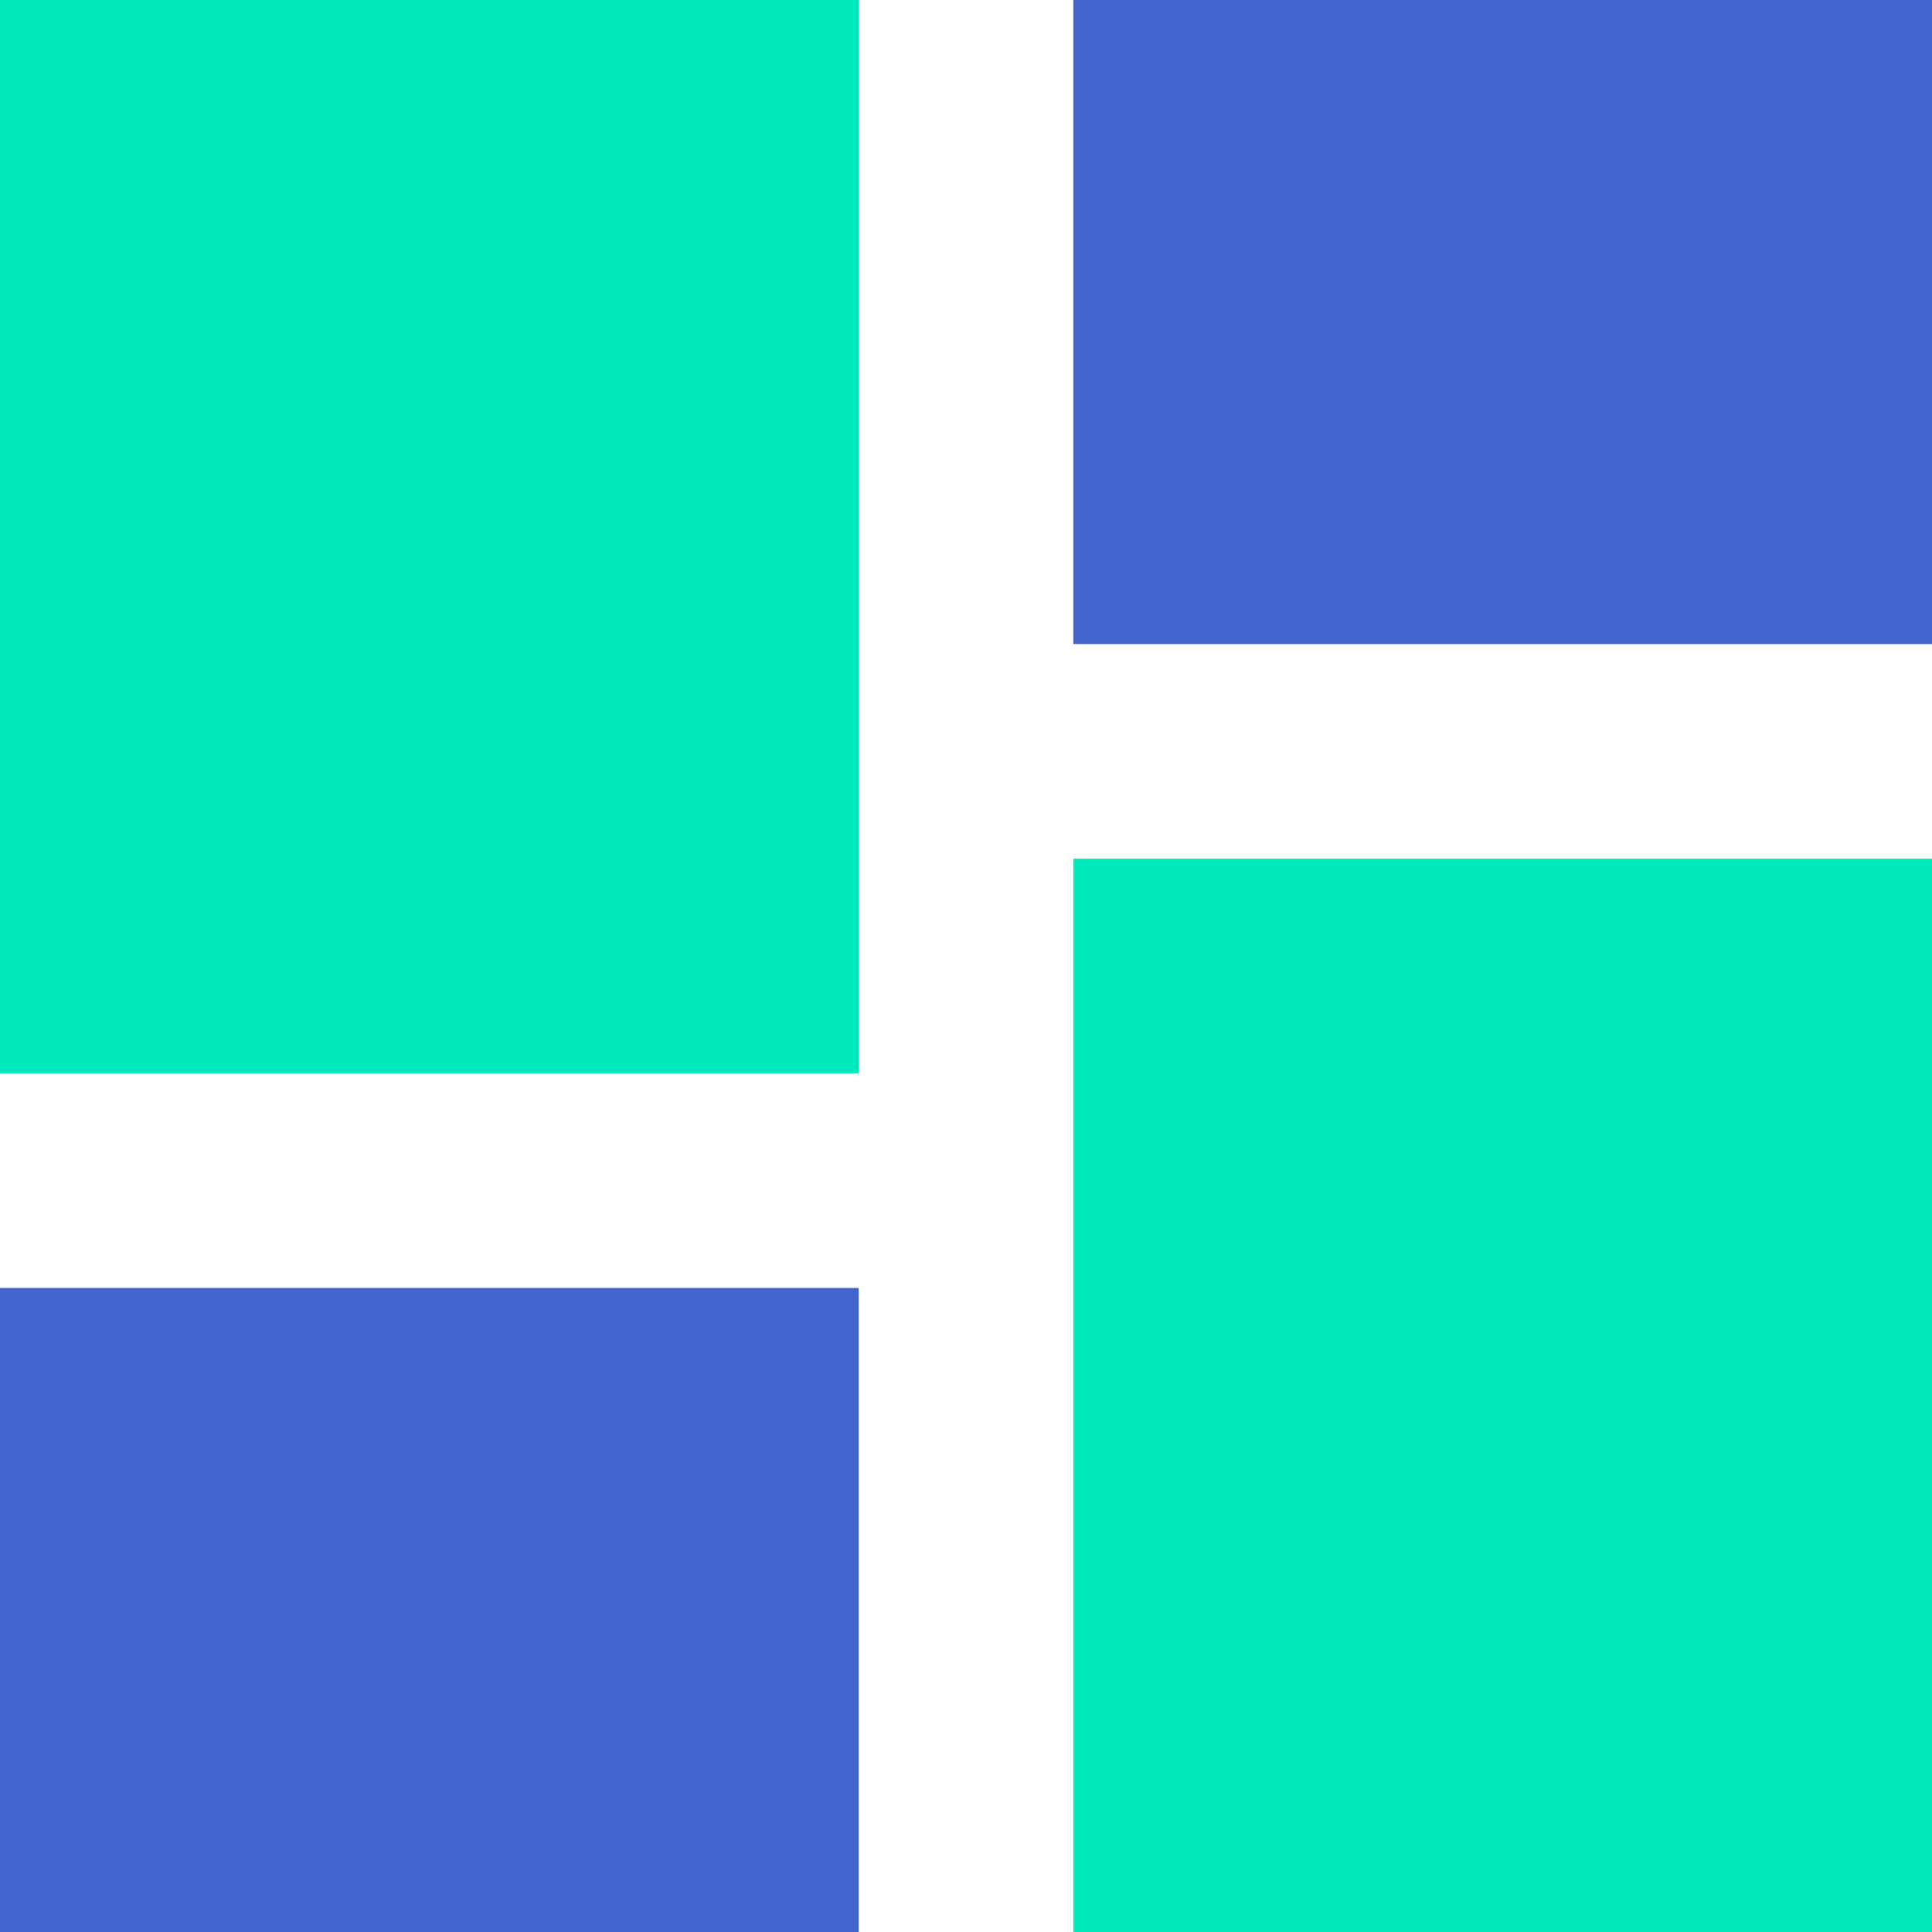 <?xml version="1.0" encoding="UTF-8"?>
<svg width="20px" height="20px" viewBox="0 0 20 20" version="1.1" xmlns="http://www.w3.org/2000/svg" xmlns:xlink="http://www.w3.org/1999/xlink">
    <!-- Generator: Sketch 54.1 (76490) - https://sketchapp.com -->
    <title>001-dashboard-1</title>
    <desc>Created with Sketch.</desc>
    <g id="Page-1" stroke="none" stroke-width="1" fill="none" fill-rule="evenodd">
        <g id="Dashboard" transform="translate(-40, -216)" fill-rule="nonzero">
            <g id="MENU-LATERAL-Copy">
                <g id="1" transform="translate(0, 193)">
                    <g id="Group-7" transform="translate(40, 23)">
                        <g id="001-dashboard-1">
                            <rect id="Rectangle" fill="#4364CF" x="11.111" y="0" width="8.889" height="6.667"></rect>
                            <rect id="Rectangle" fill="#00E9BC" x="0" y="0" width="8.889" height="11.111"></rect>
                            <rect id="Rectangle" fill="#4364CF" x="0" y="13.333" width="8.889" height="6.667"></rect>
                            <rect id="Rectangle" fill="#00E9BC" x="11.111" y="8.889" width="8.889" height="11.111"></rect>
                        </g>
                    </g>
                </g>
            </g>
        </g>
    </g>
</svg>